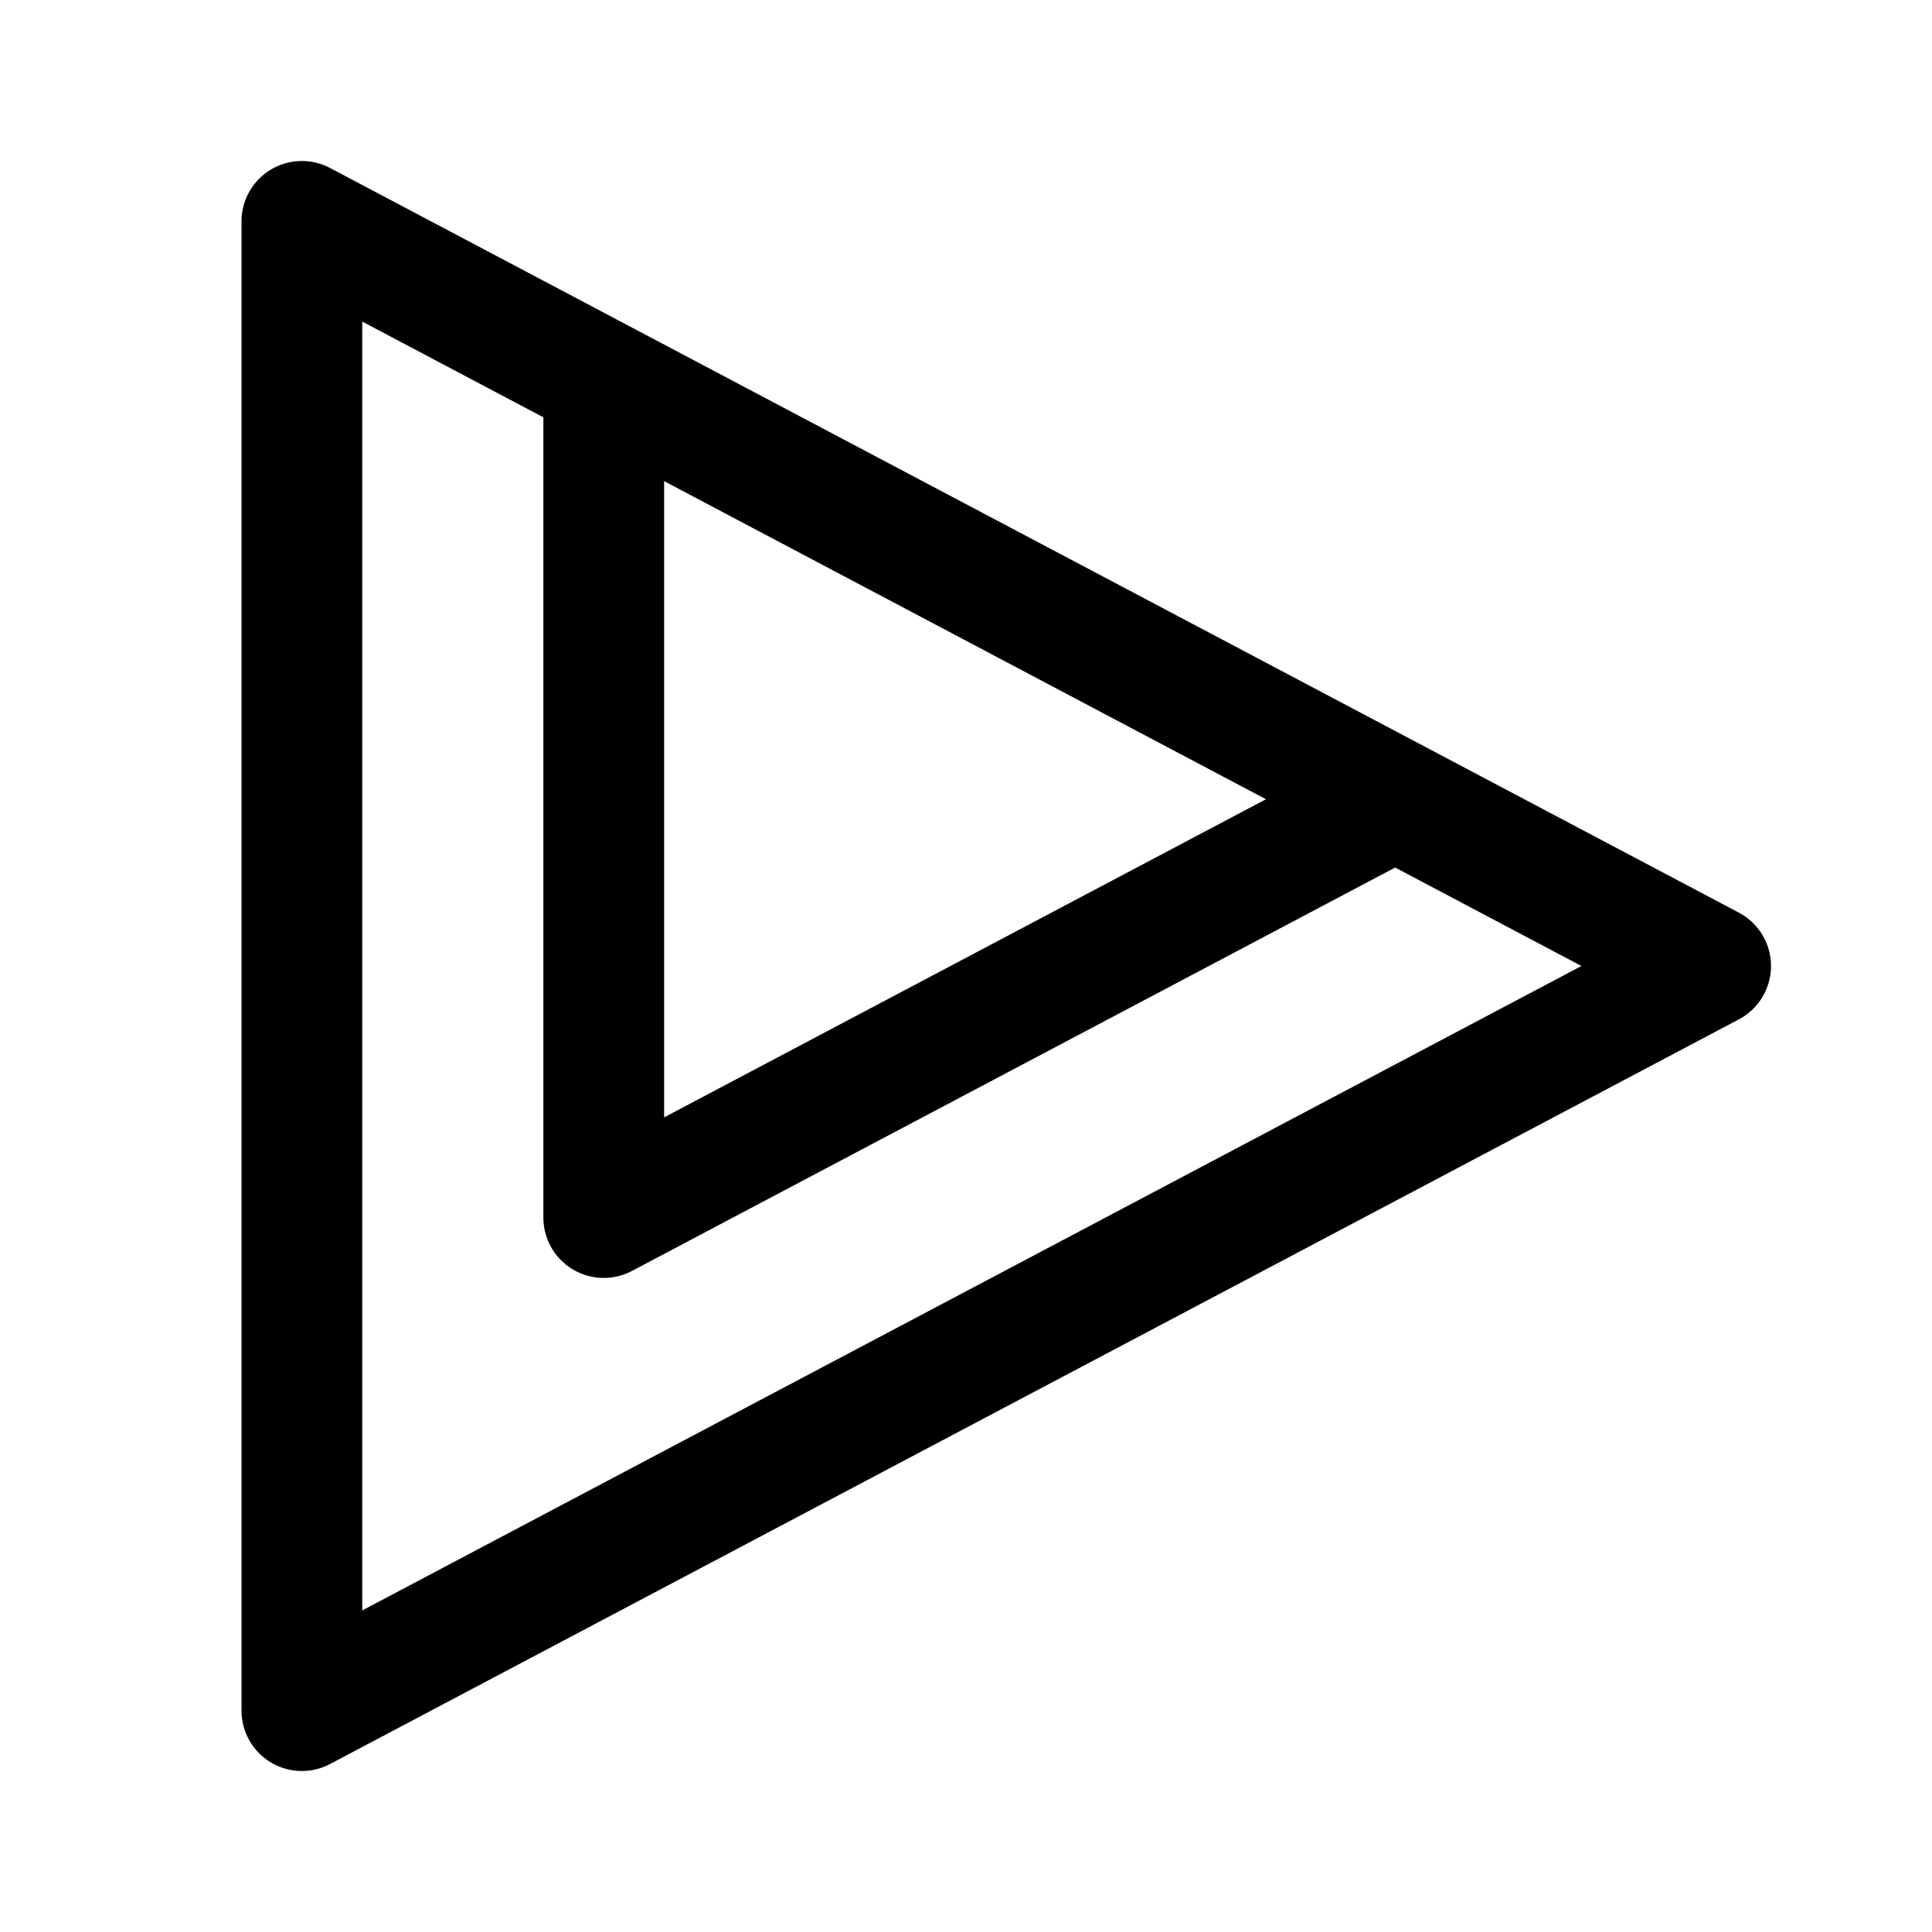 <svg xmlns="http://www.w3.org/2000/svg" width="192" height="192" fill="none"><path stroke="#000" stroke-linecap="round" stroke-linejoin="round" stroke-width="12" d="m30 22 140 74-140 74z"/><path stroke="#000" stroke-linecap="round" stroke-linejoin="round" stroke-width="12" d="M60 40v81l77-40.7"/></svg>